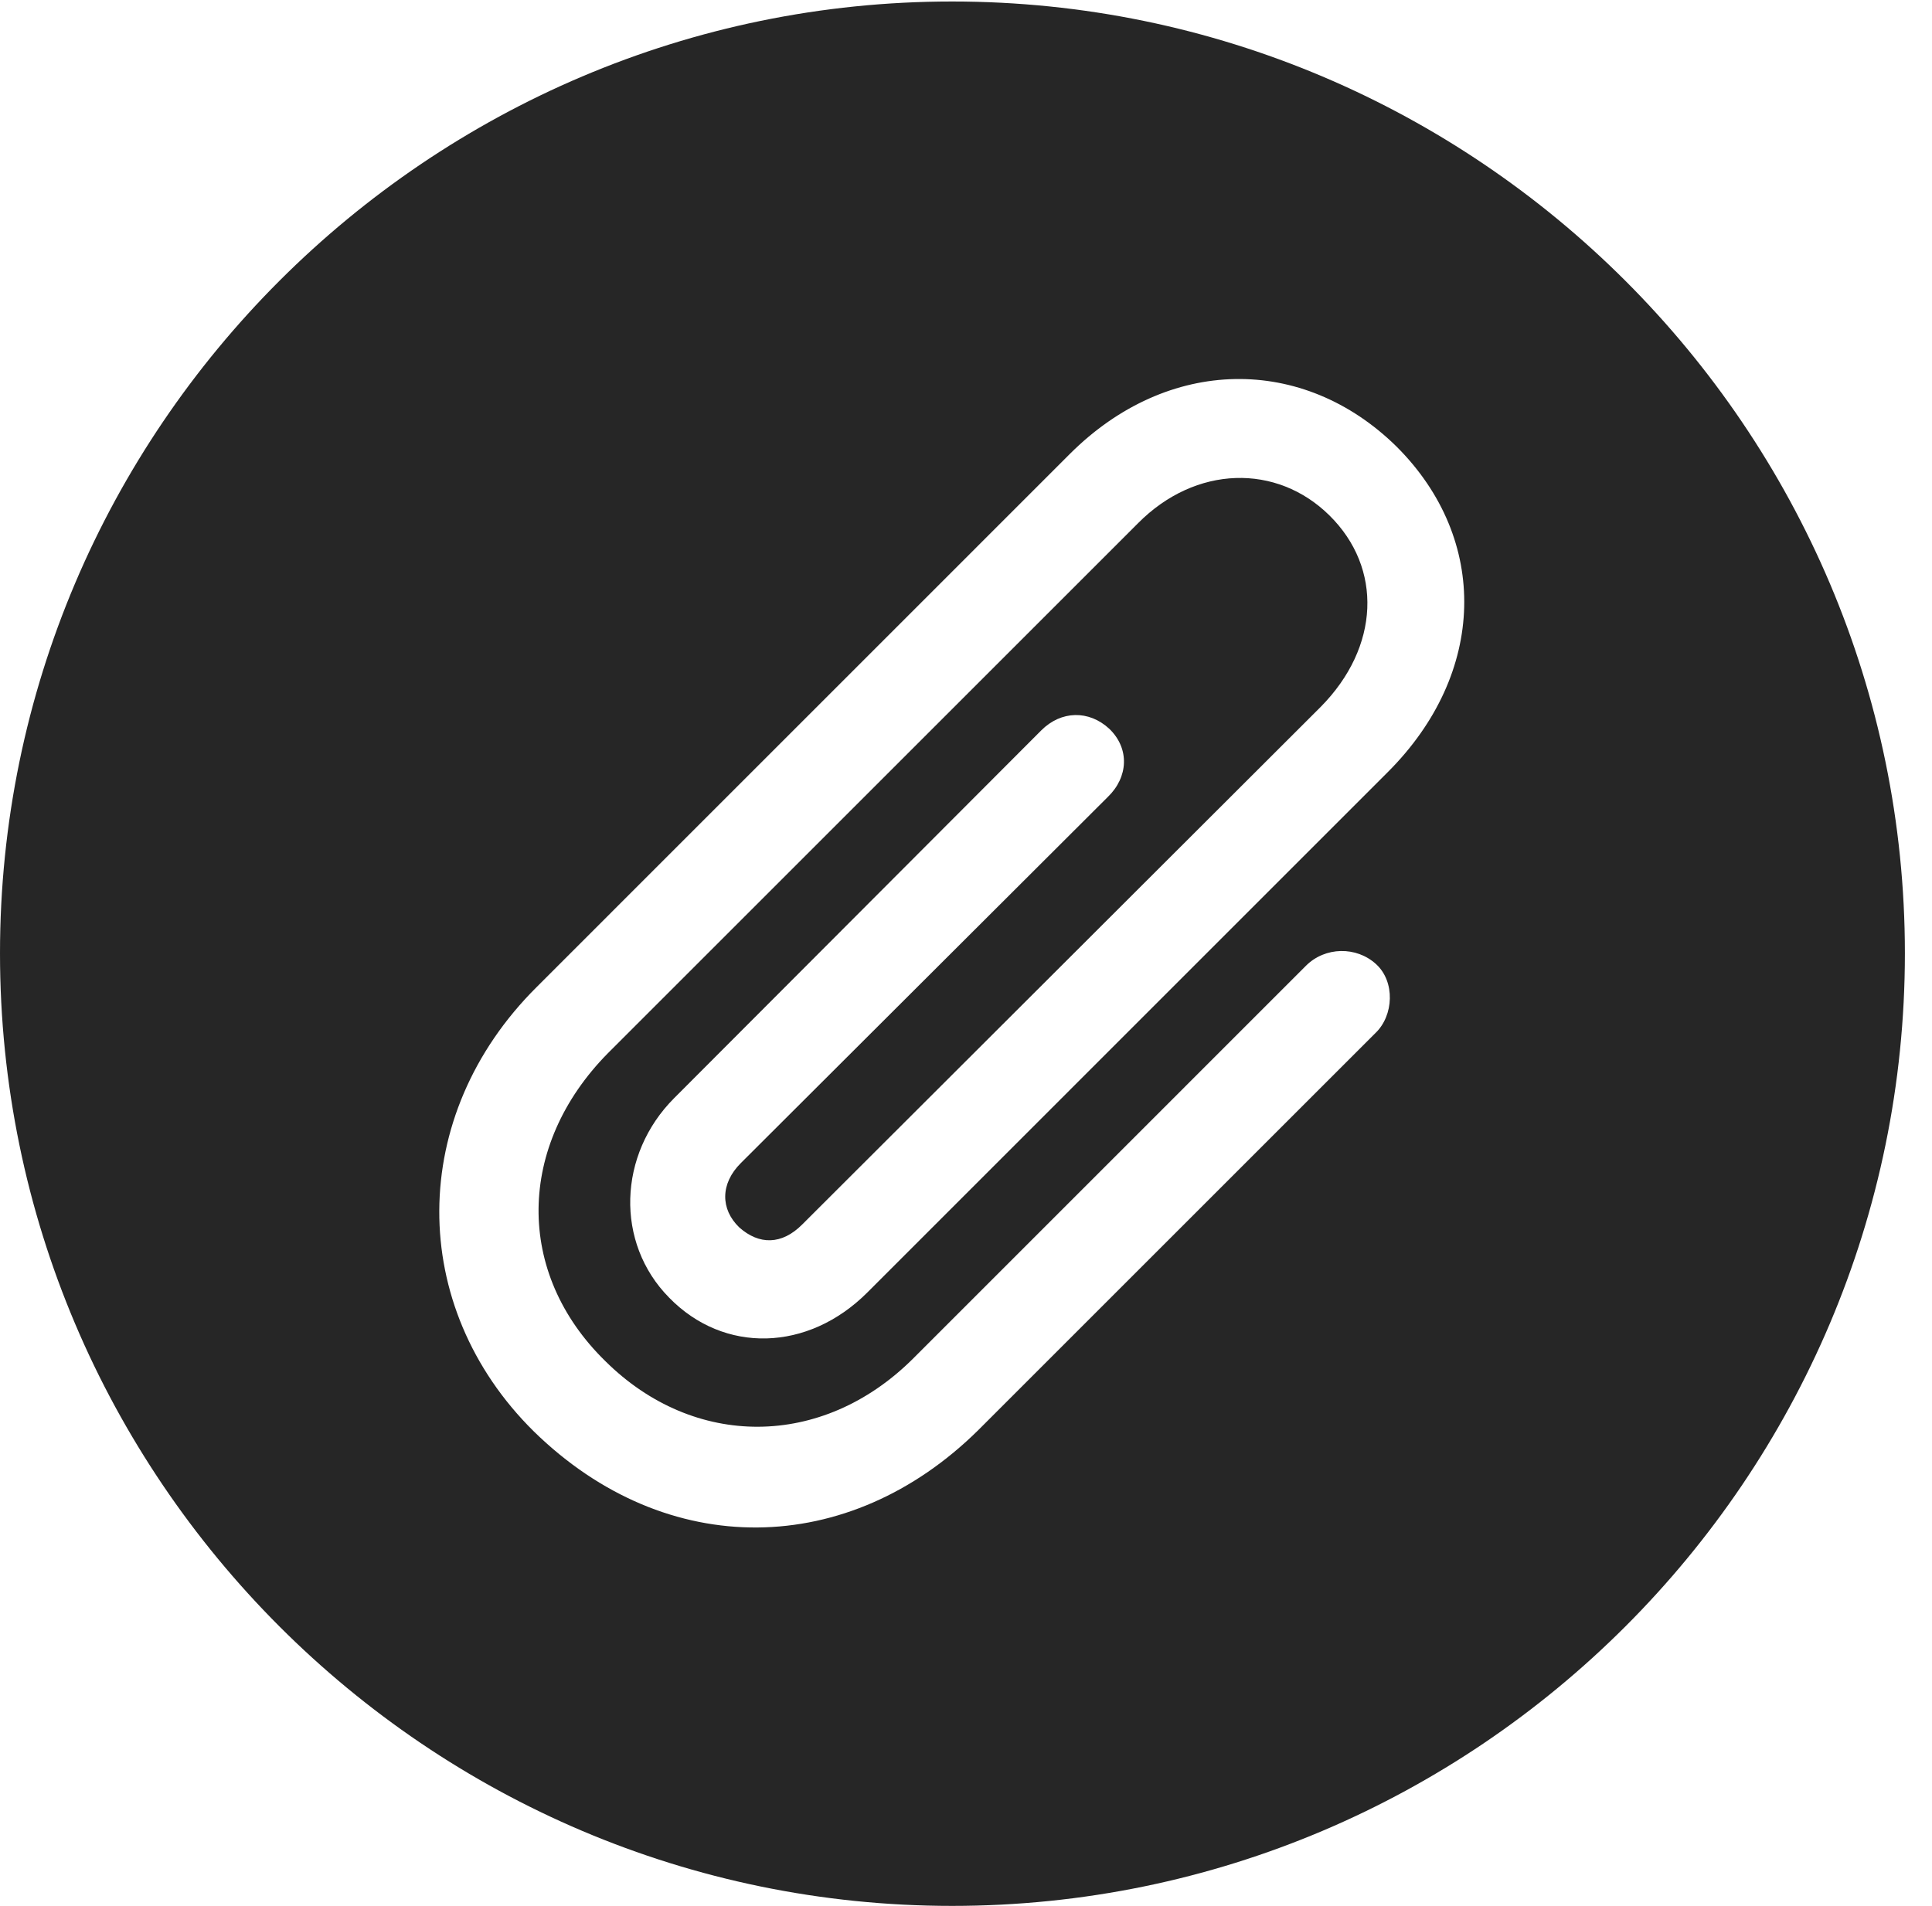 <?xml version="1.0" encoding="UTF-8"?>
<!--Generator: Apple Native CoreSVG 326-->
<!DOCTYPE svg
PUBLIC "-//W3C//DTD SVG 1.1//EN"
       "http://www.w3.org/Graphics/SVG/1.1/DTD/svg11.dtd">
<svg version="1.1" xmlns="http://www.w3.org/2000/svg" xmlns:xlink="http://www.w3.org/1999/xlink" viewBox="0 0 25.801 25.459">
 <g>
  <rect height="25.459" opacity="0" width="25.801" x="0" y="0"/>
  <path d="M25.439 12.734C25.439 19.746 19.727 25.459 12.715 25.459C5.713 25.459 0 19.746 0 12.734C0 5.732 5.713 0.02 12.715 0.02C19.727 0.02 25.439 5.732 25.439 12.734ZM14.287 6.064L7.168 13.184C5.439 14.902 5.439 17.451 7.129 19.121C8.906 20.859 11.338 20.811 13.066 19.102L18.369 13.799C18.613 13.565 18.633 13.115 18.379 12.881C18.115 12.637 17.695 12.646 17.441 12.9L12.188 18.154C10.977 19.355 9.268 19.355 8.086 18.184C6.875 17.002 6.904 15.303 8.115 14.072L15.195 6.992C15.967 6.211 17.051 6.191 17.754 6.885C18.467 7.588 18.428 8.643 17.637 9.443L10.713 16.357C10.44 16.631 10.137 16.631 9.873 16.396C9.619 16.152 9.619 15.81 9.893 15.537L14.795 10.645C15.068 10.381 15.088 10 14.815 9.736C14.541 9.482 14.17 9.492 13.906 9.756L9.004 14.668C8.252 15.42 8.213 16.602 8.936 17.334C9.668 18.086 10.791 18.057 11.582 17.266L18.535 10.312C19.854 8.994 19.893 7.207 18.652 5.967C17.402 4.736 15.596 4.756 14.287 6.064Z" fill="black" fill-opacity="0.85"/>
 </g>
</svg>
